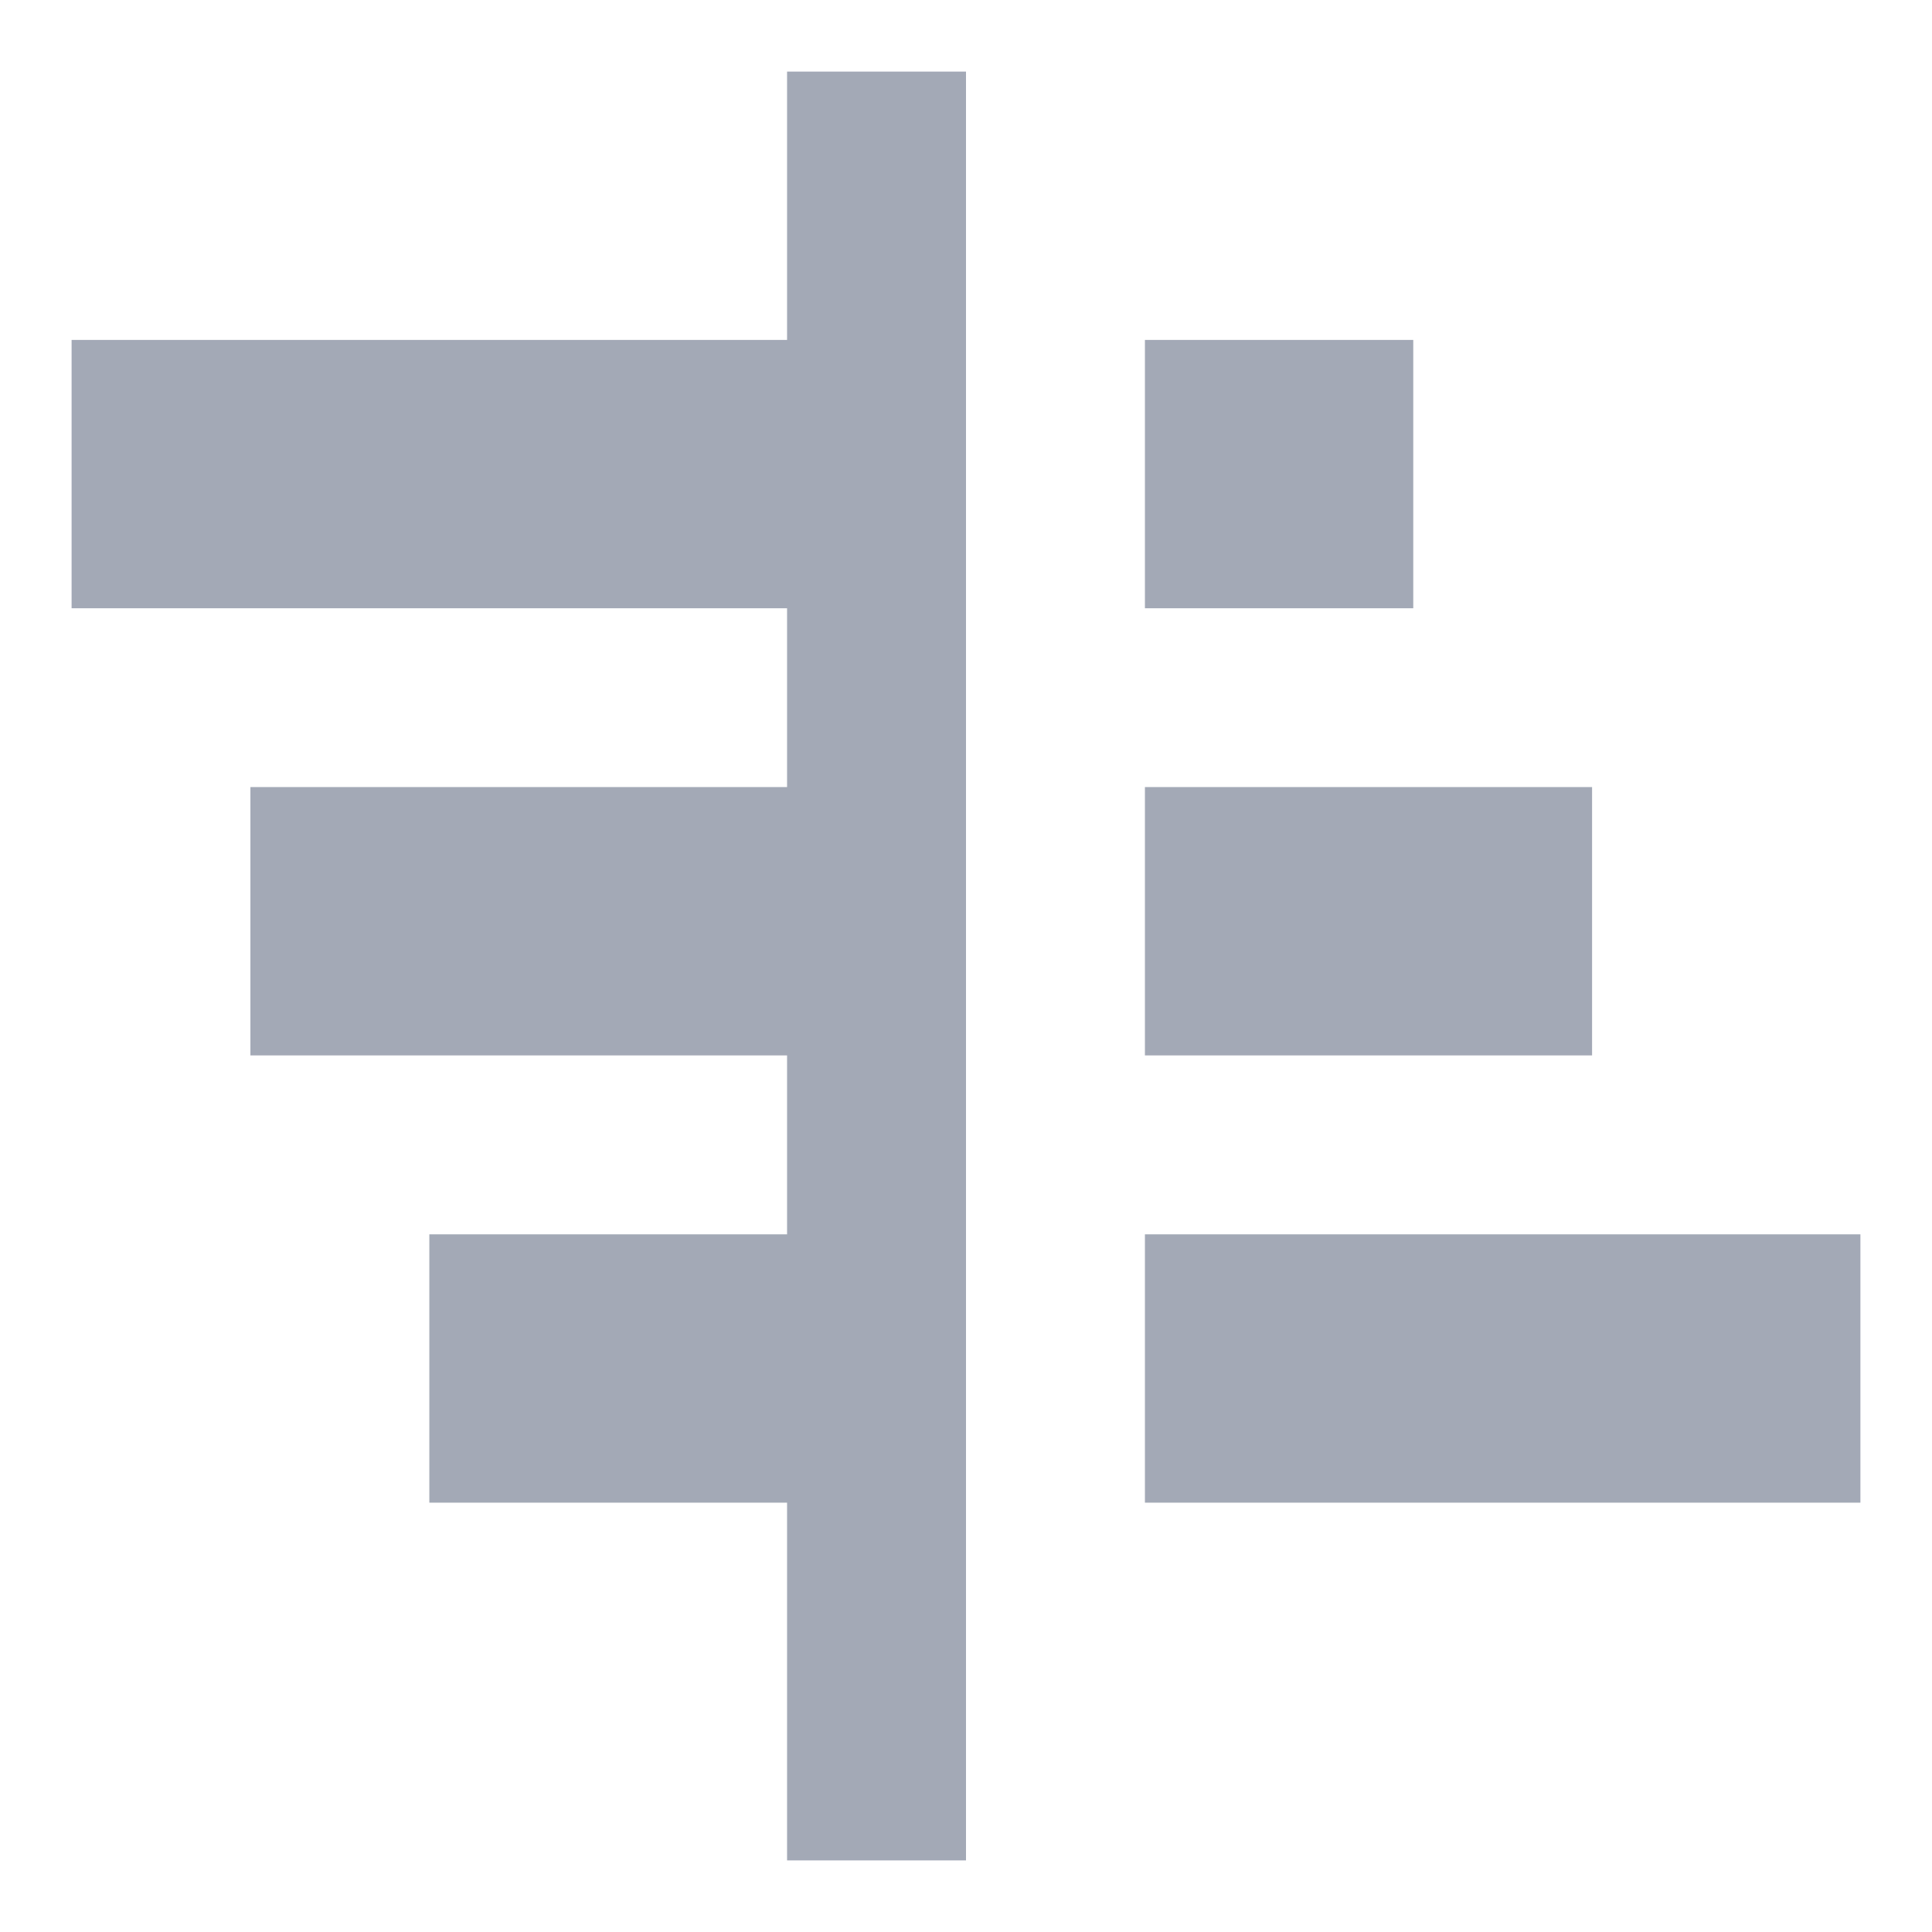 <svg width="18" height="18" viewBox="0 0 18 18" fill="none" xmlns="http://www.w3.org/2000/svg">
<path d="M0.667 3.167H7.333V0.667H9V17.333H7.333V14H4V11.5H7.333V9.833H2.333V7.333H7.333V5.667H0.667V3.167ZM10.667 3.167H13.167V5.667H10.667V3.167ZM10.667 7.333H14.833V9.833H10.667V7.333ZM10.667 11.5H17.333V14H10.667V11.5Z" fill="#A3A9B6"/>
</svg> 
